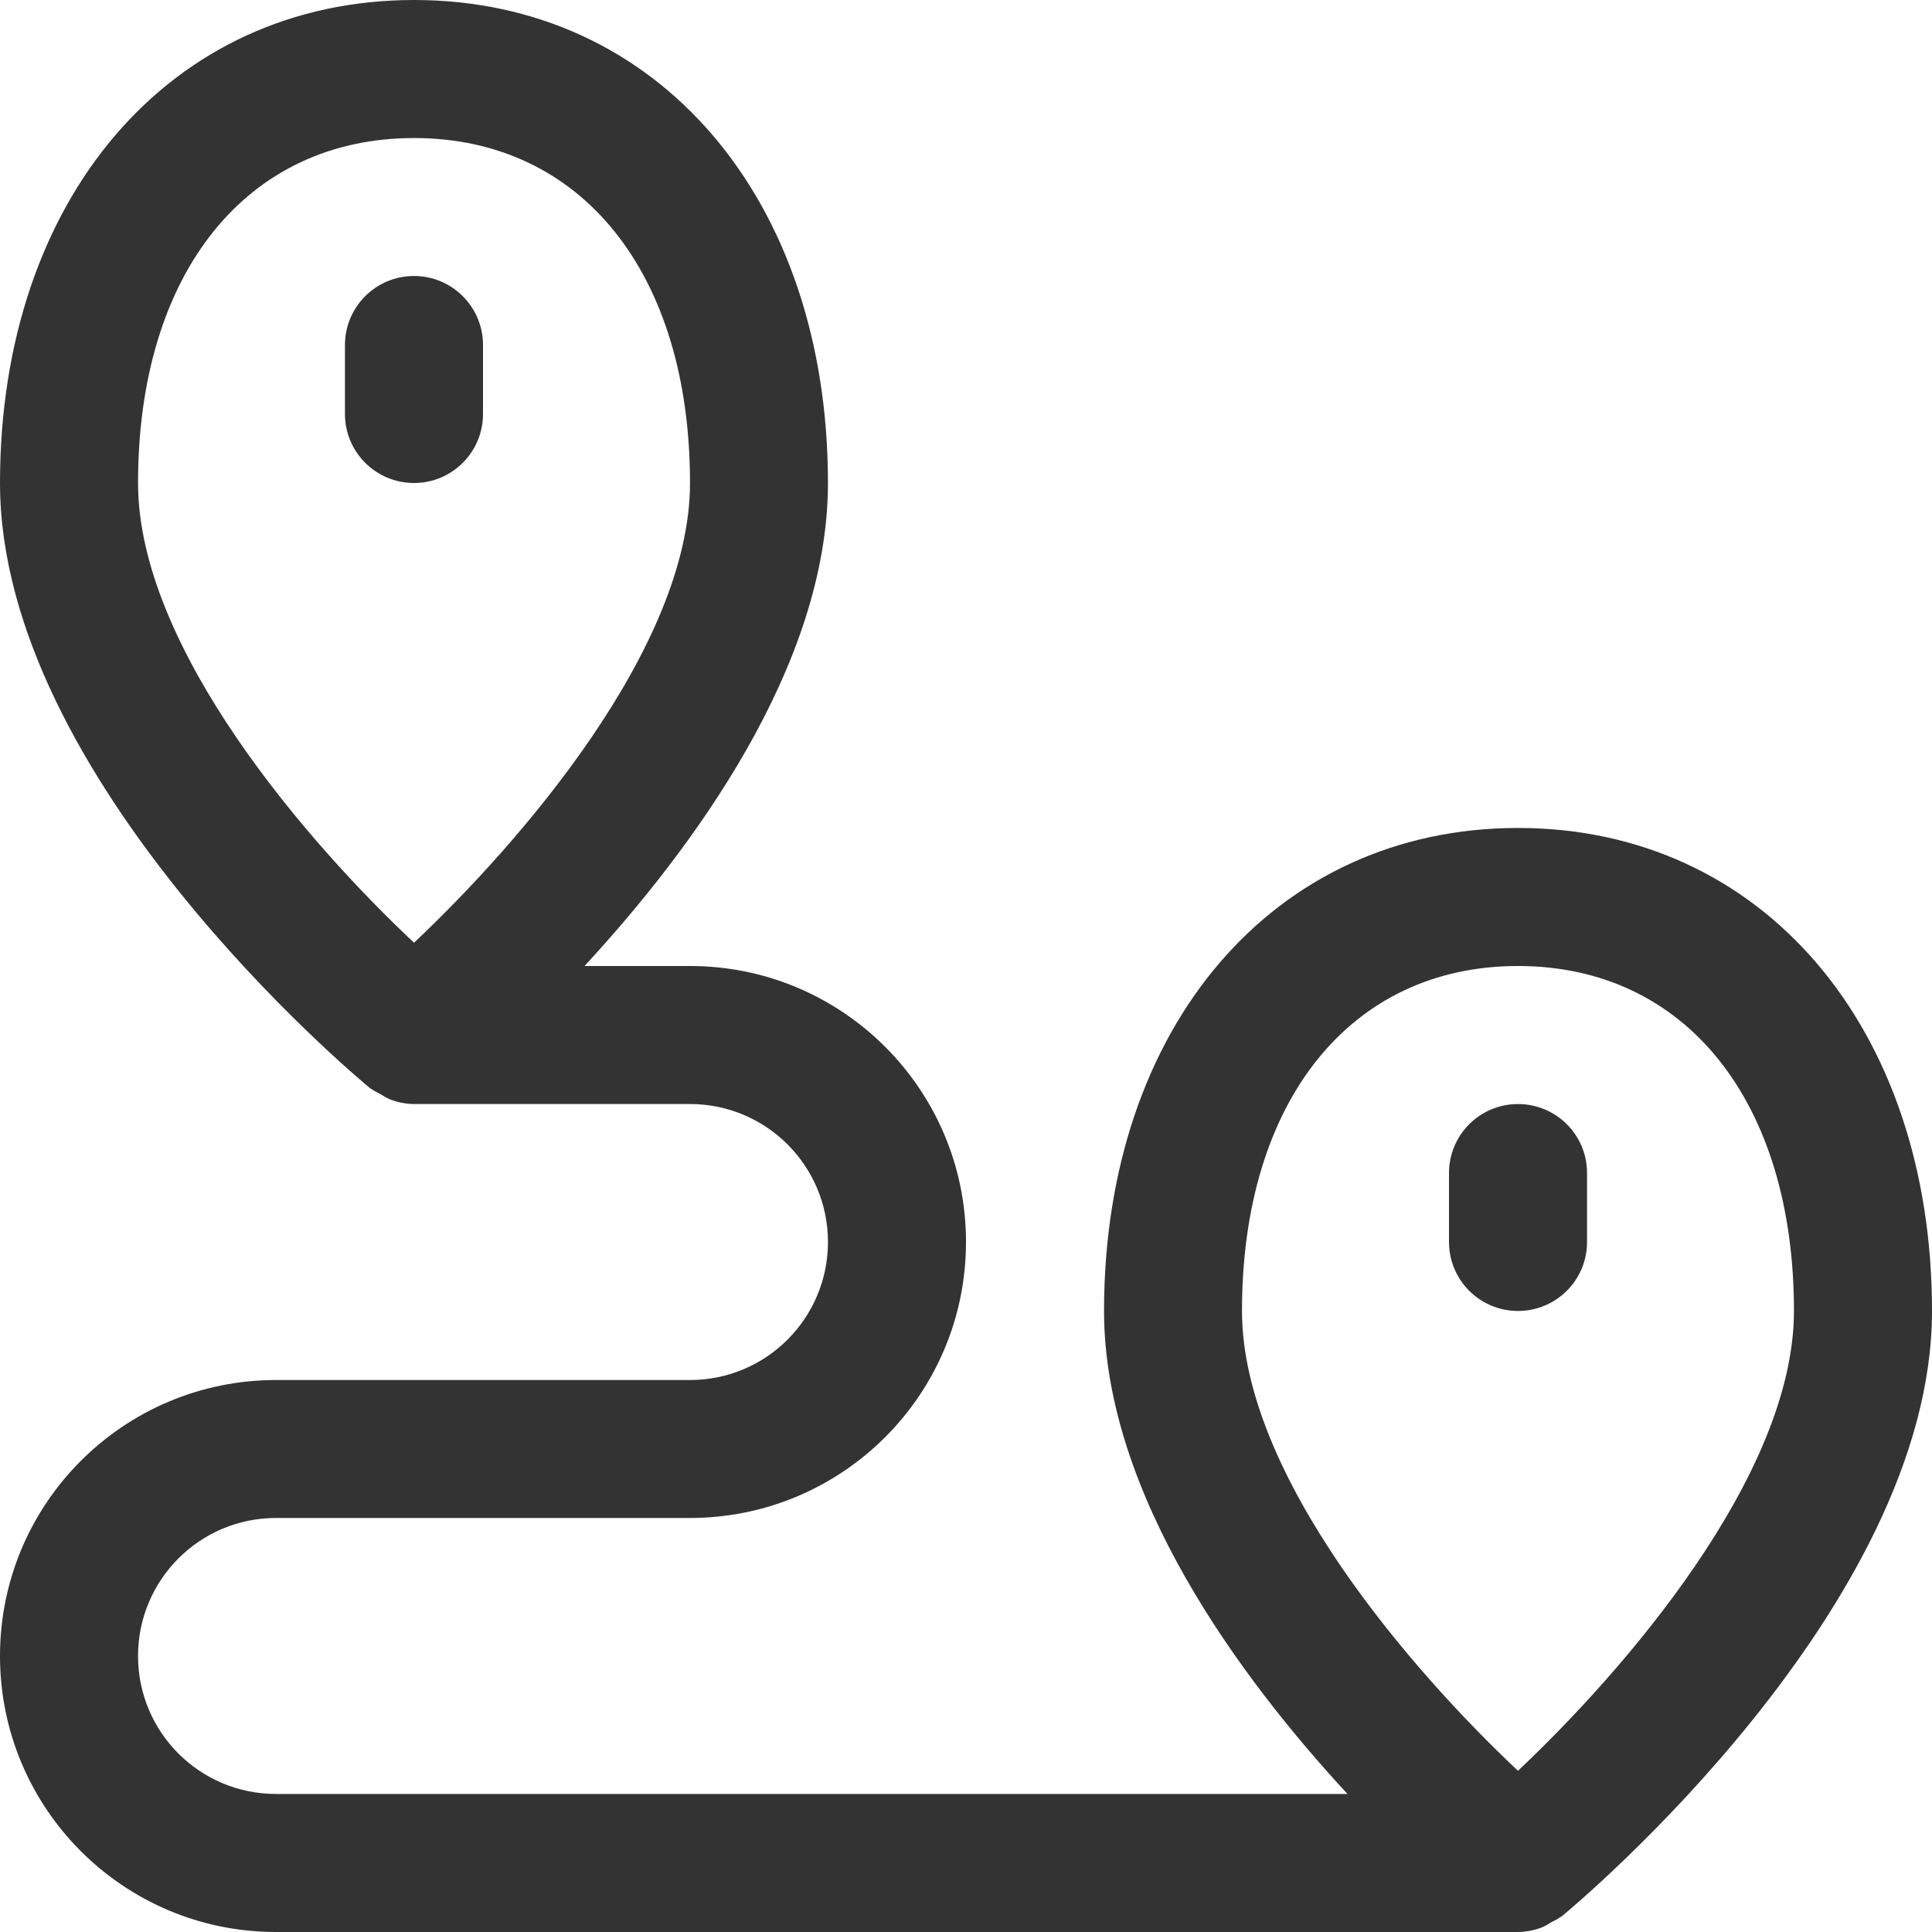 <svg width="20" height="20" viewBox="0 0 20 20" fill="none" xmlns="http://www.w3.org/2000/svg">
<path d="M4.286 2.857C3.891 2.857 3.571 3.177 3.571 3.571V4.286C3.571 4.68 3.891 5 4.286 5C4.68 5 5 4.68 5 4.286V3.571C5 3.177 4.68 2.857 4.286 2.857Z" fill="#333333"/>
<path d="M15.714 8.571C13.191 8.571 11.429 10.627 11.429 13.571C11.429 15.469 12.838 17.369 13.949 18.571H2.857C2.068 18.571 1.429 17.932 1.429 17.143C1.429 16.354 2.068 15.714 2.857 15.714H7.143C8.721 15.714 10 14.435 10 12.857C10 11.279 8.721 10 7.143 10H6.051C7.162 8.797 8.571 6.897 8.571 5C8.571 2.056 6.809 0 4.286 0C1.763 0 0 2.056 0 5C0 8.063 3.674 11.136 3.831 11.265C3.865 11.288 3.901 11.308 3.938 11.326C3.967 11.345 3.997 11.362 4.028 11.377C4.11 11.41 4.197 11.428 4.286 11.429H7.143C7.932 11.429 8.571 12.068 8.571 12.857C8.571 13.646 7.932 14.286 7.143 14.286H2.857C1.279 14.286 0 15.565 0 17.143C0 18.721 1.279 20 2.857 20H15.714C15.803 19.999 15.89 19.981 15.972 19.948C16.003 19.933 16.034 19.916 16.062 19.897C16.099 19.88 16.135 19.859 16.169 19.836C16.326 19.707 20 16.634 20 13.571C20 10.627 18.237 8.571 15.714 8.571ZM4.286 9.759C3.204 8.744 1.429 6.714 1.429 5C1.429 2.83 2.55 1.429 4.286 1.429C6.021 1.429 7.143 2.83 7.143 5C7.143 6.71 5.366 8.741 4.286 9.759ZM15.714 18.331C14.633 17.315 12.857 15.286 12.857 13.571C12.857 11.401 13.979 10 15.714 10C17.45 10 18.571 11.402 18.571 13.571C18.571 15.281 16.794 17.313 15.714 18.331Z" fill="#333333"/>
<path d="M15.714 11.429C15.32 11.429 15 11.748 15 12.143V12.857C15 13.252 15.32 13.571 15.714 13.571C16.109 13.571 16.429 13.252 16.429 12.857V12.143C16.429 11.748 16.109 11.429 15.714 11.429Z" fill="#333333"/>
</svg>
